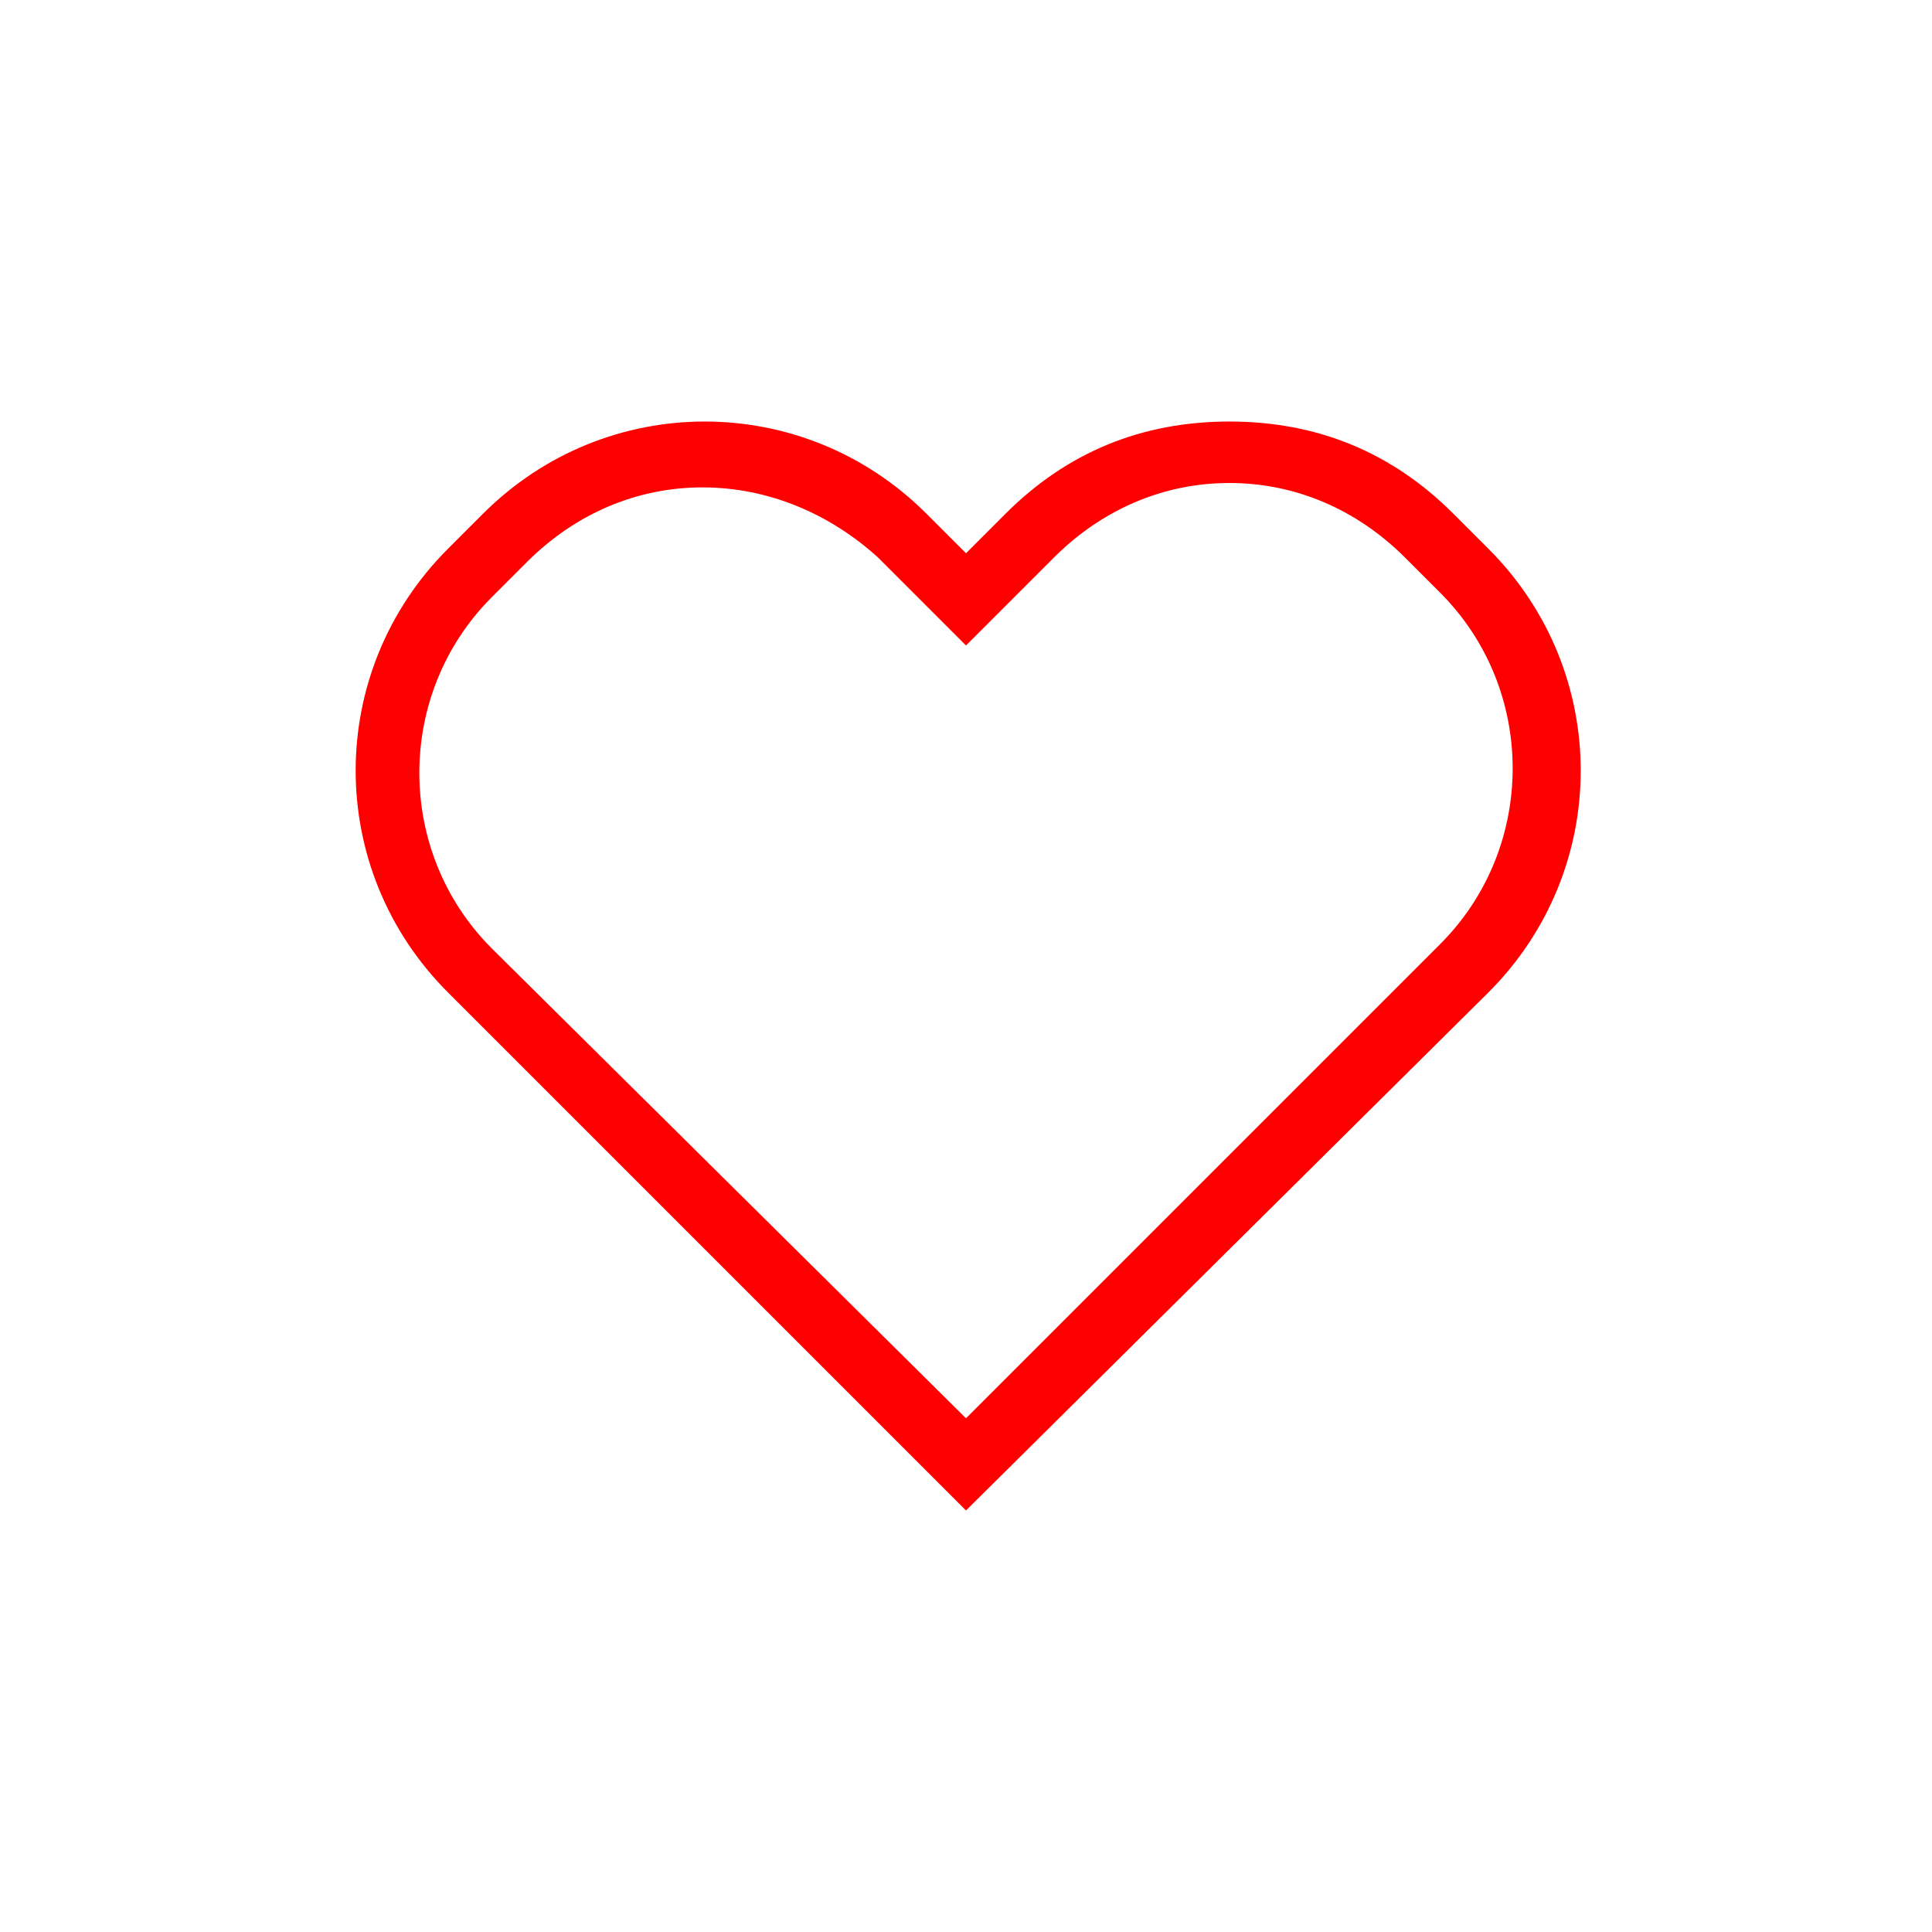 <?xml version="1.0" standalone="no"?><!DOCTYPE svg PUBLIC "-//W3C//DTD SVG 1.1//EN"
  "http://www.w3.org/Graphics/SVG/1.1/DTD/svg11.dtd">
<svg class="icon" width="200px" height="200.00px" viewBox="0 0 1024 1024" version="1.1"
     xmlns="http://www.w3.org/2000/svg">
  <path
    d="M512 800.582L237.382 525.964c-65.164-65.164-65.164-169.891 0-235.055l18.618-18.618c65.164-65.164 169.891-65.164 235.055 0l20.945 20.945 20.945-20.945c32.582-32.582 72.145-48.873 118.691-48.873s86.109 16.291 118.691 48.873l18.618 18.618c65.164 65.164 65.164 169.891 0 235.055L512 800.582z m-139.636-542.255c-34.909 0-67.491 13.964-93.091 39.564l-18.618 18.618c-51.2 51.2-51.2 134.982 0 186.182L512 751.709l251.345-251.345c51.2-51.2 51.2-134.982 0-186.182l-18.618-18.618c-25.6-25.6-58.182-39.564-93.091-39.564s-67.491 13.964-93.091 39.564l-46.545 46.545-46.545-46.545c-25.6-23.273-58.182-37.236-93.091-37.236z" fill="red"/>
</svg>
